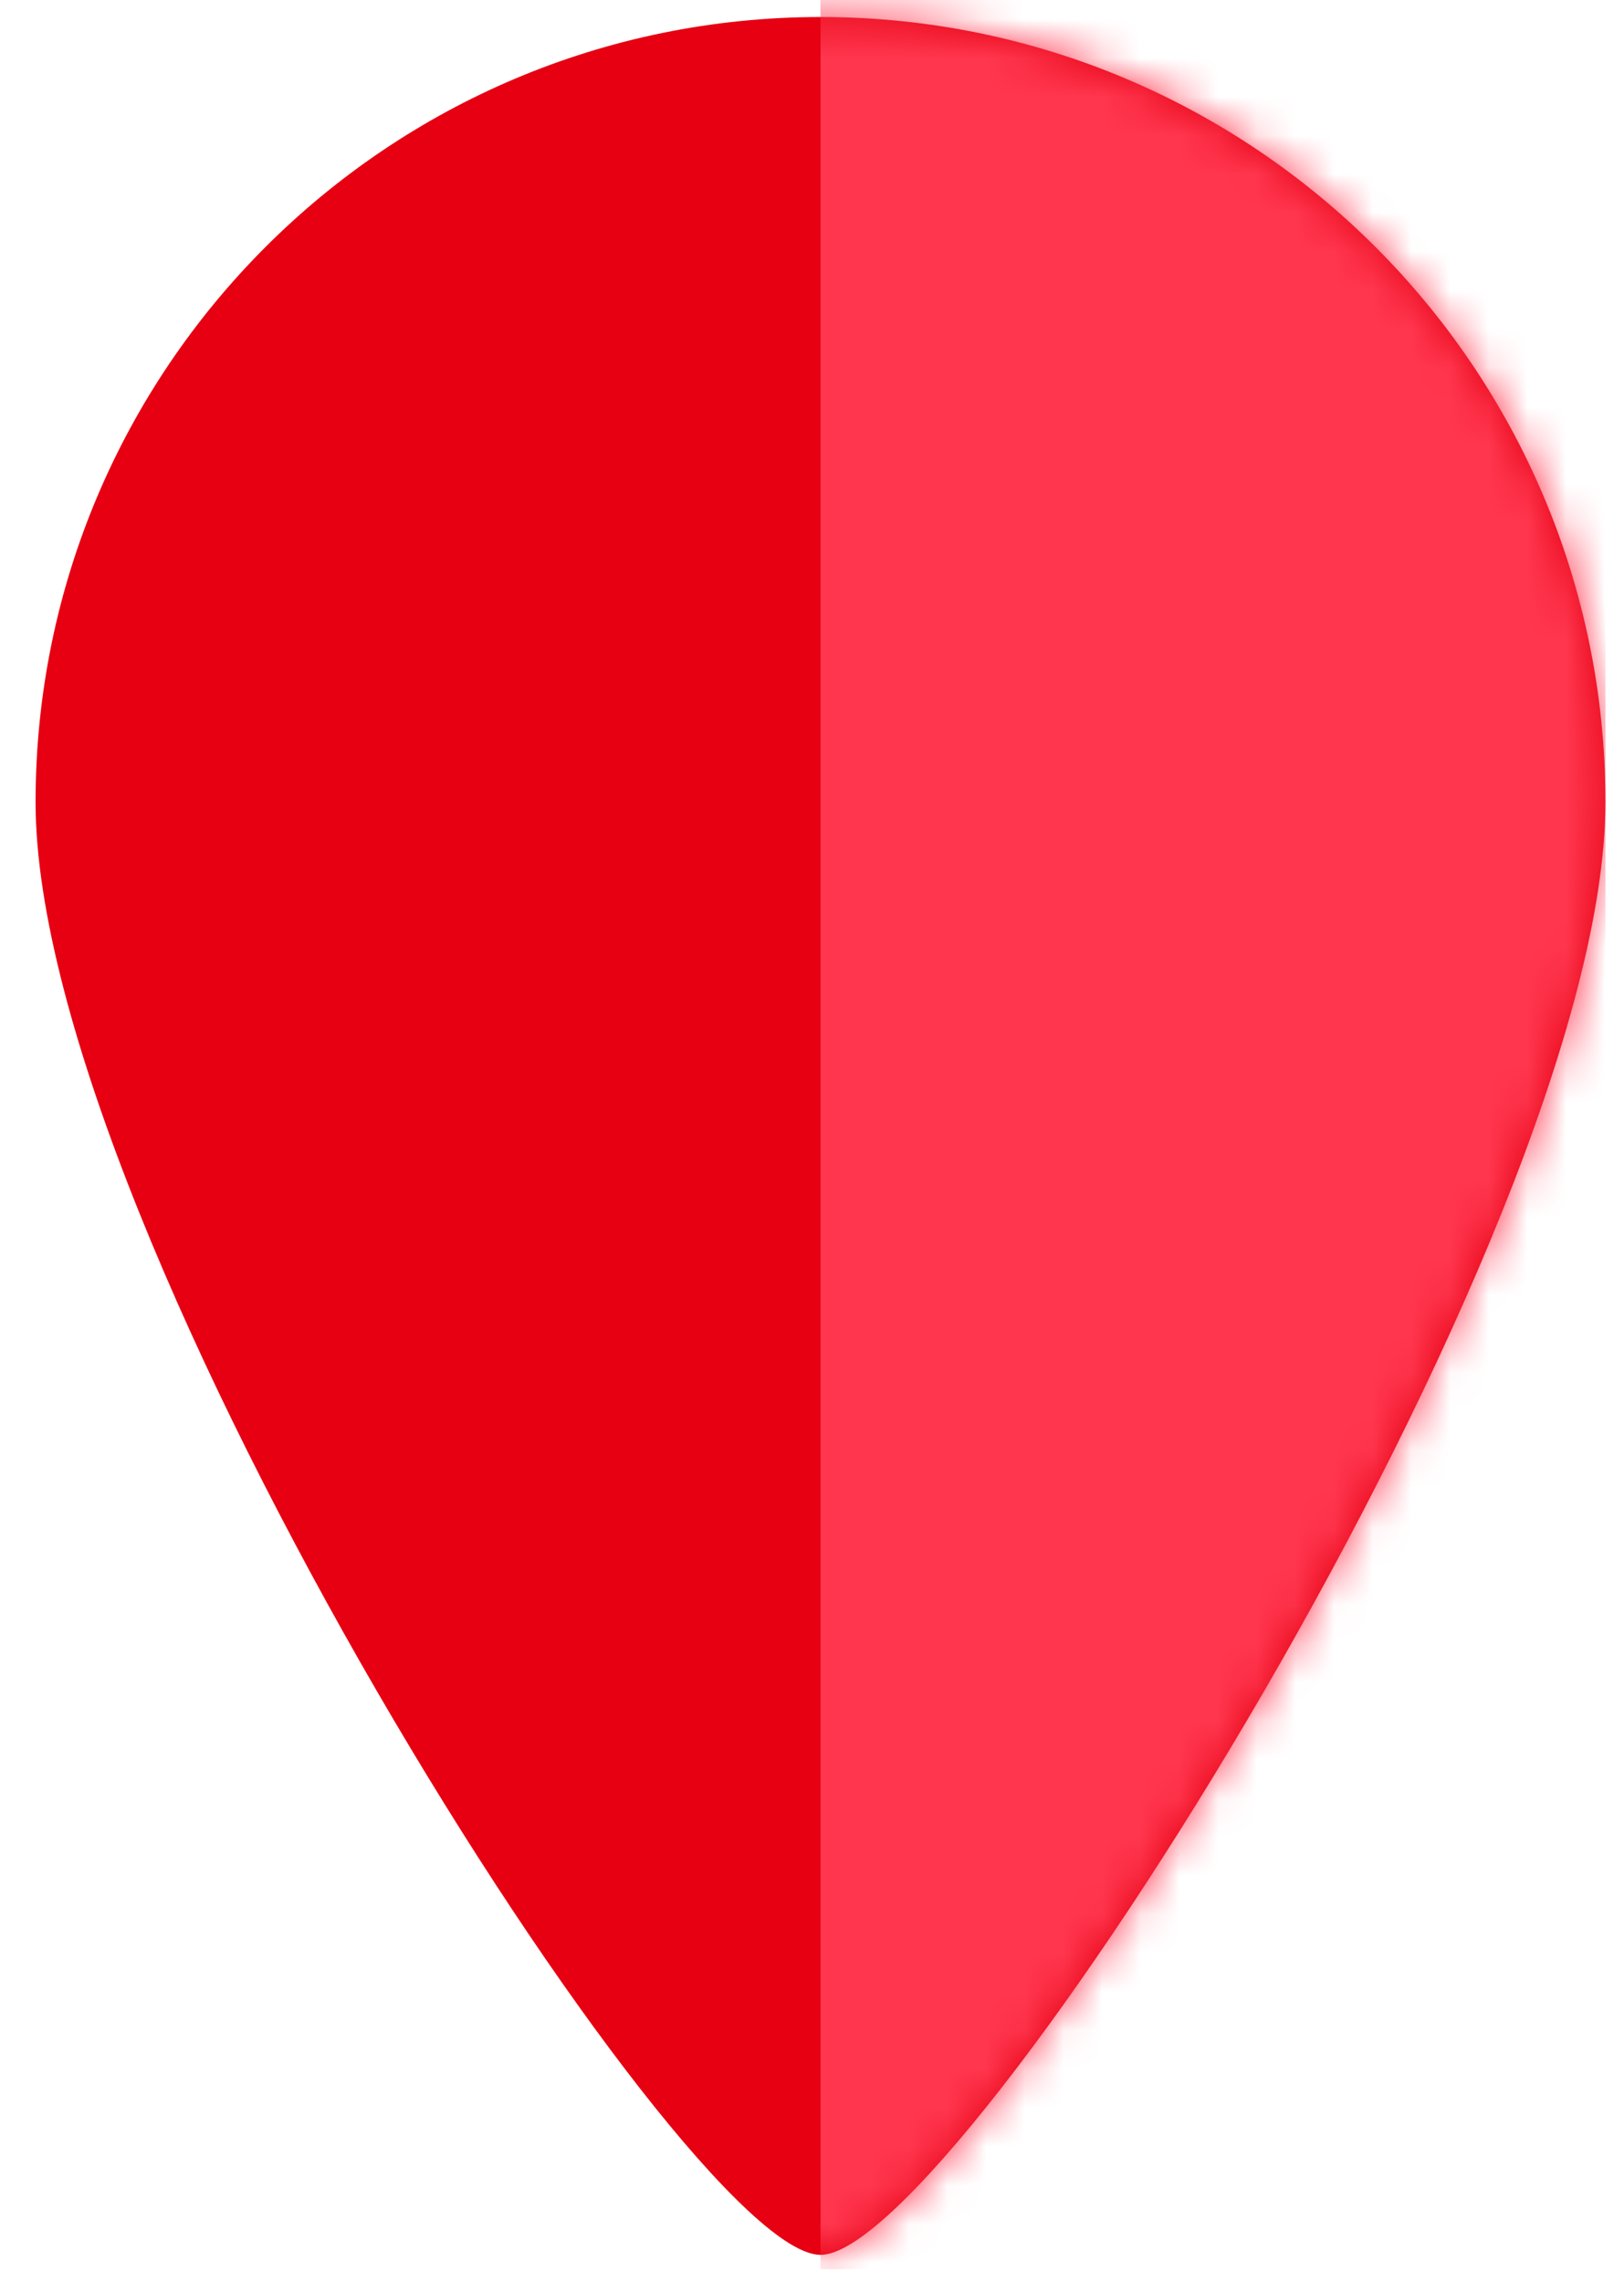 <svg width="42" height="59" viewBox="0 0 42 59" fill="none" xmlns="http://www.w3.org/2000/svg">
<path d="M41.52 20.74C41.52 31.95 24.75 58.3 21.22 58.3C17.69 58.3 0.92 31.95 0.92 20.74C0.92 9.53 10.01 0.44 21.22 0.44C32.43 0.44 41.52 9.53 41.52 20.74Z" fill="#E60012"/>
<mask id="mask0_27_117870" style="mask-type:luminance" maskUnits="userSpaceOnUse" x="0" y="0" width="42" height="59">
<path d="M41.52 20.74C41.52 31.95 24.75 58.3 21.22 58.3C17.69 58.3 0.92 31.95 0.92 20.74C0.92 9.53 10.01 0.44 21.22 0.44C32.43 0.44 41.52 9.53 41.52 20.74Z" fill="white"/>
</mask>
<g mask="url(#mask0_27_117870)">
<path d="M41.52 -0.44H21.22V58.67H41.52V-0.44Z" fill="#FF364E"/>
</g>
</svg>
